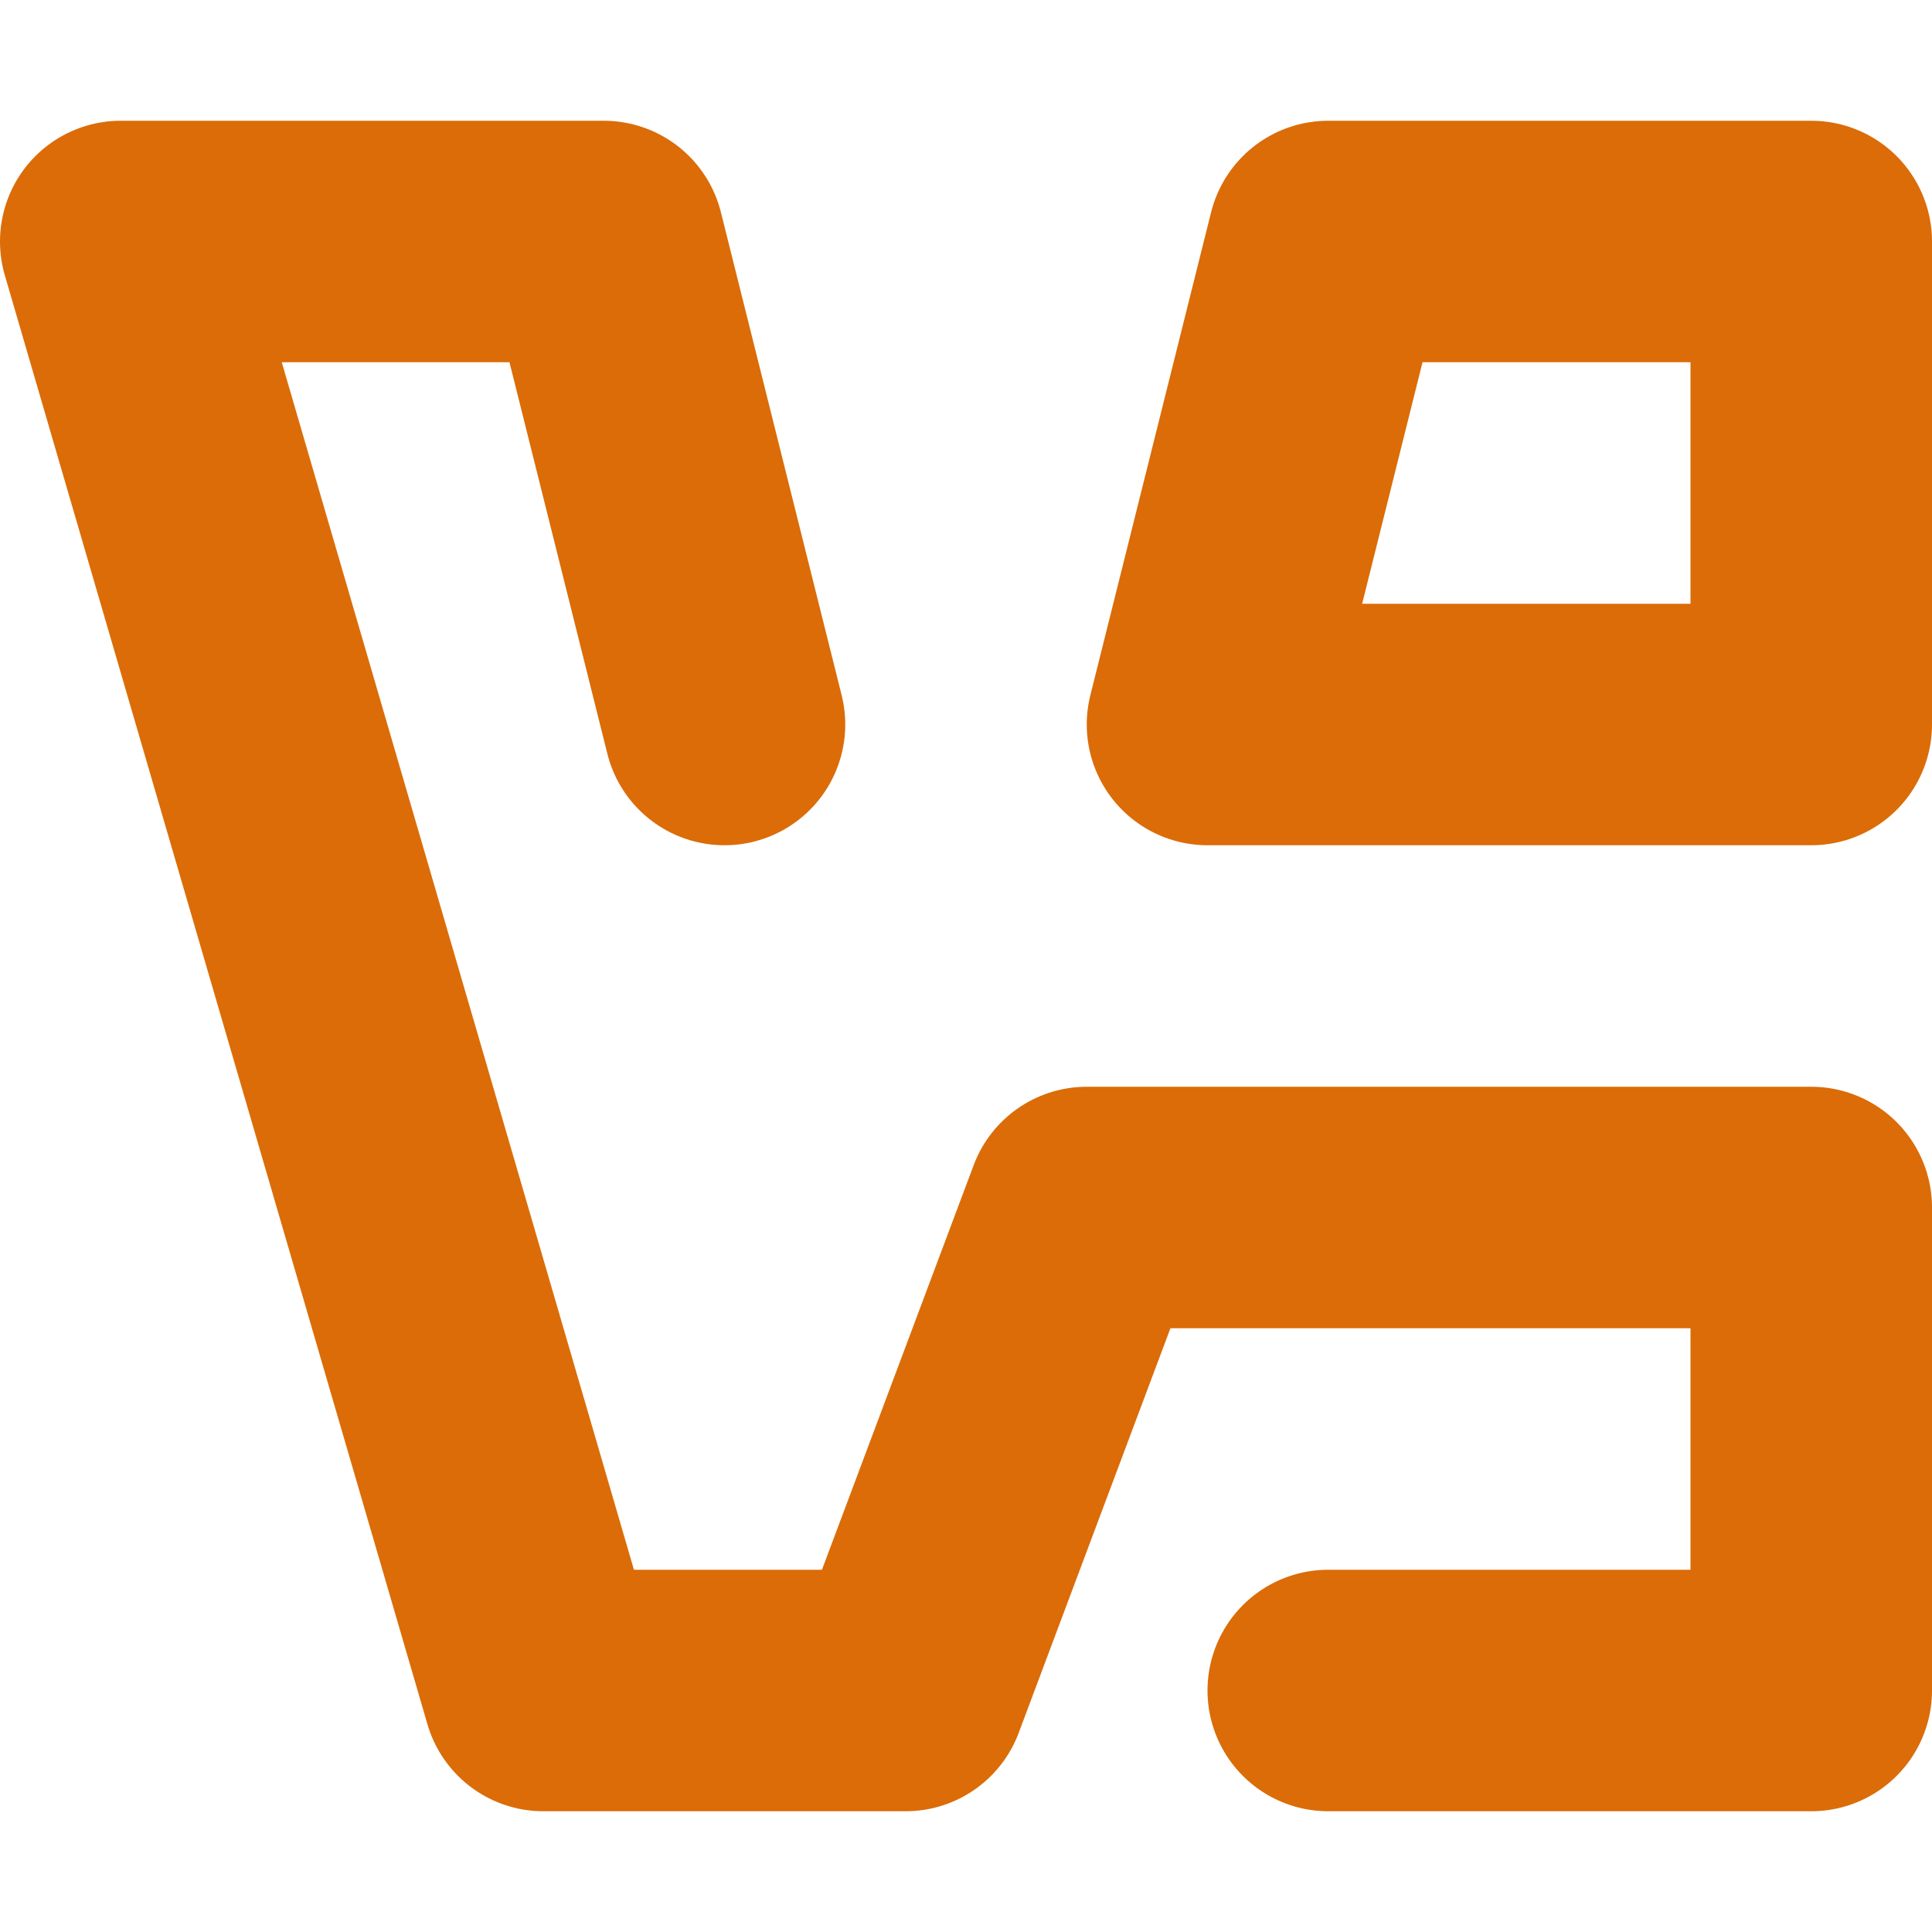 <?xml version="1.0" encoding="utf-8"?>
<svg width="16" height="16" viewBox="0 0 16 16" fill="none" stroke="#DB6C08" stroke-width="2" stroke-linecap="round" stroke-linejoin="round" xmlns="http://www.w3.org/2000/svg">
<path d="M5 4L4 0L0 4.8e-07L3.5 12L6.5 12L8 8L14 8L14 12L10 12" transform="translate(1 2)"/>
<path d="M5 4L5 0L1 0L0 4L5 4Z" transform="translate(10 2)"/>
</svg>

